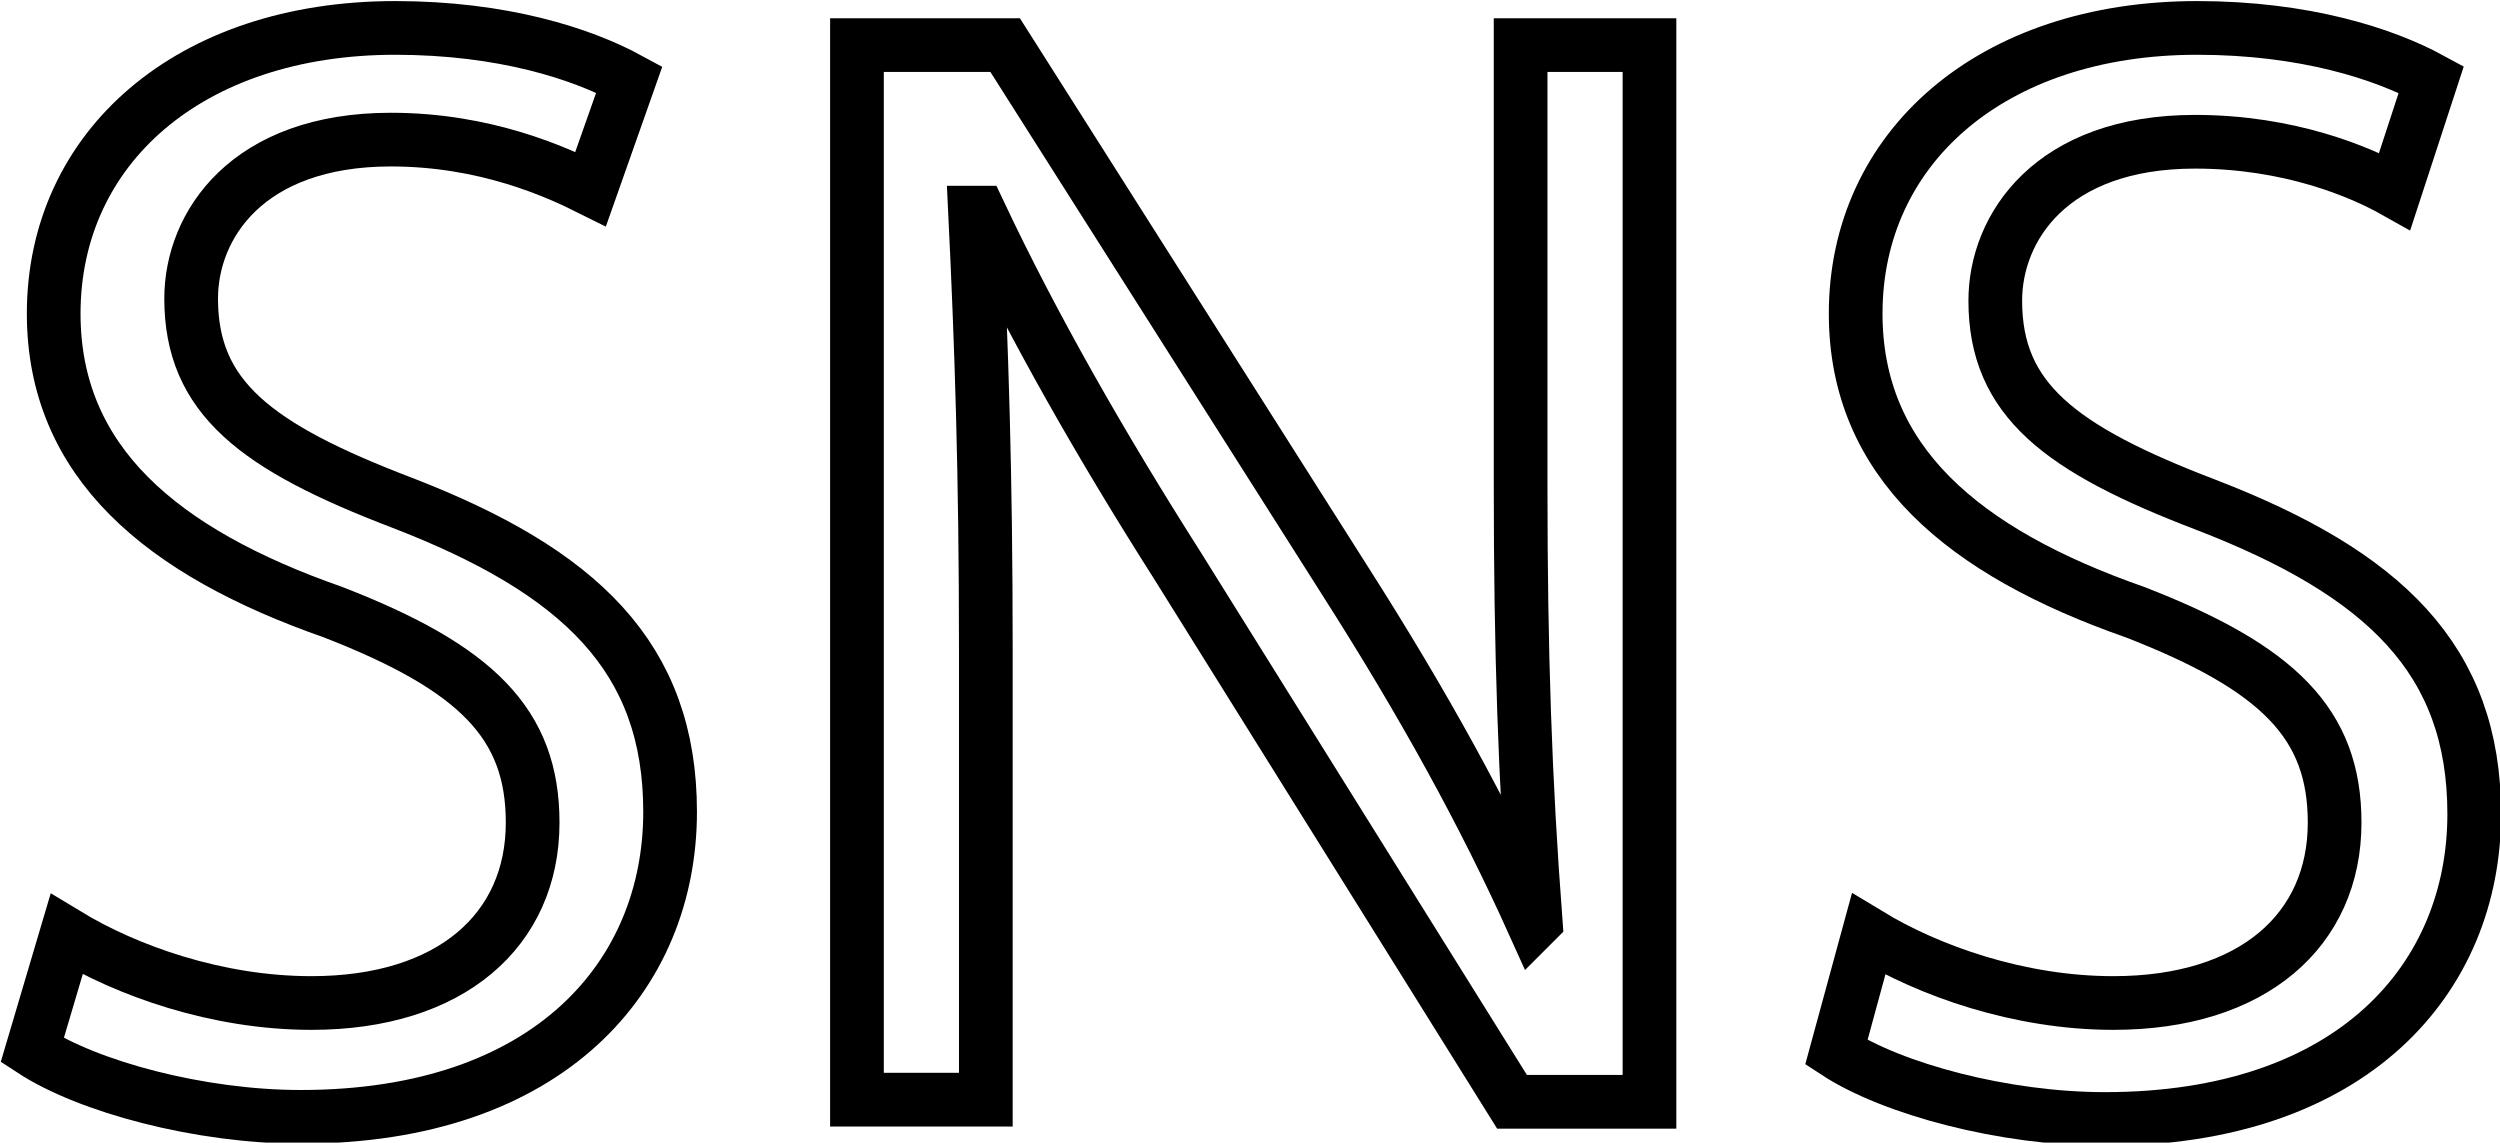 <?xml version="1.0" encoding="utf-8"?>
<!-- Generator: Adobe Illustrator 23.1.0, SVG Export Plug-In . SVG Version: 6.00 Build 0)  -->
<svg version="1.1" id="Layer_1" xmlns="http://www.w3.org/2000/svg" xmlns:xlink="http://www.w3.org/1999/xlink" x="0px" y="0px"
	 viewBox="0 0 11.64 5.32" style="enable-background:new 0 0 11.64 5.32;" xml:space="preserve">
<style type="text/css">
	.st0{fill:none;stroke:#000000;stroke-width:0.5;stroke-linecap:round;stroke-linejoin:round;stroke-miterlimit:10;}
	.st1{fill:none;stroke:#000000;stroke-width:0.25;stroke-linecap:round;stroke-linejoin:round;stroke-miterlimit:10;}
	.st2{fill:none;stroke:#000000;stroke-width:0.25;stroke-miterlimit:10;}
	.st3{fill:none;stroke:#000000;stroke-width:0.25;}
</style>
<g>
	<path class="st3" d="M0.31,4.35c0.28,0.17,0.7,0.32,1.14,0.32c0.65,0,1.03-0.34,1.03-0.84c0-0.46-0.26-0.72-0.93-0.98
		c-0.8-0.28-1.3-0.7-1.3-1.39c0-0.77,0.63-1.33,1.59-1.33c0.5,0,0.87,0.12,1.09,0.24L2.75,0.88C2.59,0.8,2.26,0.65,1.82,0.65
		c-0.67,0-0.93,0.4-0.93,0.74c0,0.46,0.3,0.69,0.98,0.95C2.7,2.66,3.12,3.06,3.12,3.78c0,0.76-0.56,1.42-1.72,1.42
		c-0.47,0-0.99-0.14-1.25-0.31L0.31,4.35z"/>
	<path class="st3" d="M3.99,5.12V0.21h0.69l1.58,2.49c0.37,0.58,0.65,1.09,0.88,1.6l0.01-0.01C7.1,3.63,7.08,3.03,7.08,2.26V0.21
		h0.6v4.92H7.04L5.48,2.63C5.13,2.08,4.81,1.52,4.56,0.99L4.54,0.99C4.57,1.61,4.59,2.2,4.59,3.02v2.1H3.99z"/>
	<path class="st3" d="M8.7,4.35c0.28,0.17,0.7,0.32,1.14,0.32c0.65,0,1.03-0.34,1.03-0.84c0-0.46-0.26-0.72-0.93-0.98
		c-0.8-0.28-1.3-0.7-1.3-1.39c0-0.77,0.63-1.33,1.59-1.33c0.5,0,0.87,0.12,1.09,0.24l-0.17,0.52c-0.16-0.09-0.49-0.23-0.93-0.23
		c-0.67,0-0.93,0.4-0.93,0.74c0,0.46,0.3,0.69,0.98,0.95c0.83,0.32,1.25,0.72,1.25,1.44c0,0.76-0.56,1.42-1.72,1.42
		c-0.47,0-0.99-0.14-1.25-0.31L8.7,4.35z"/>
</g>
</svg>
